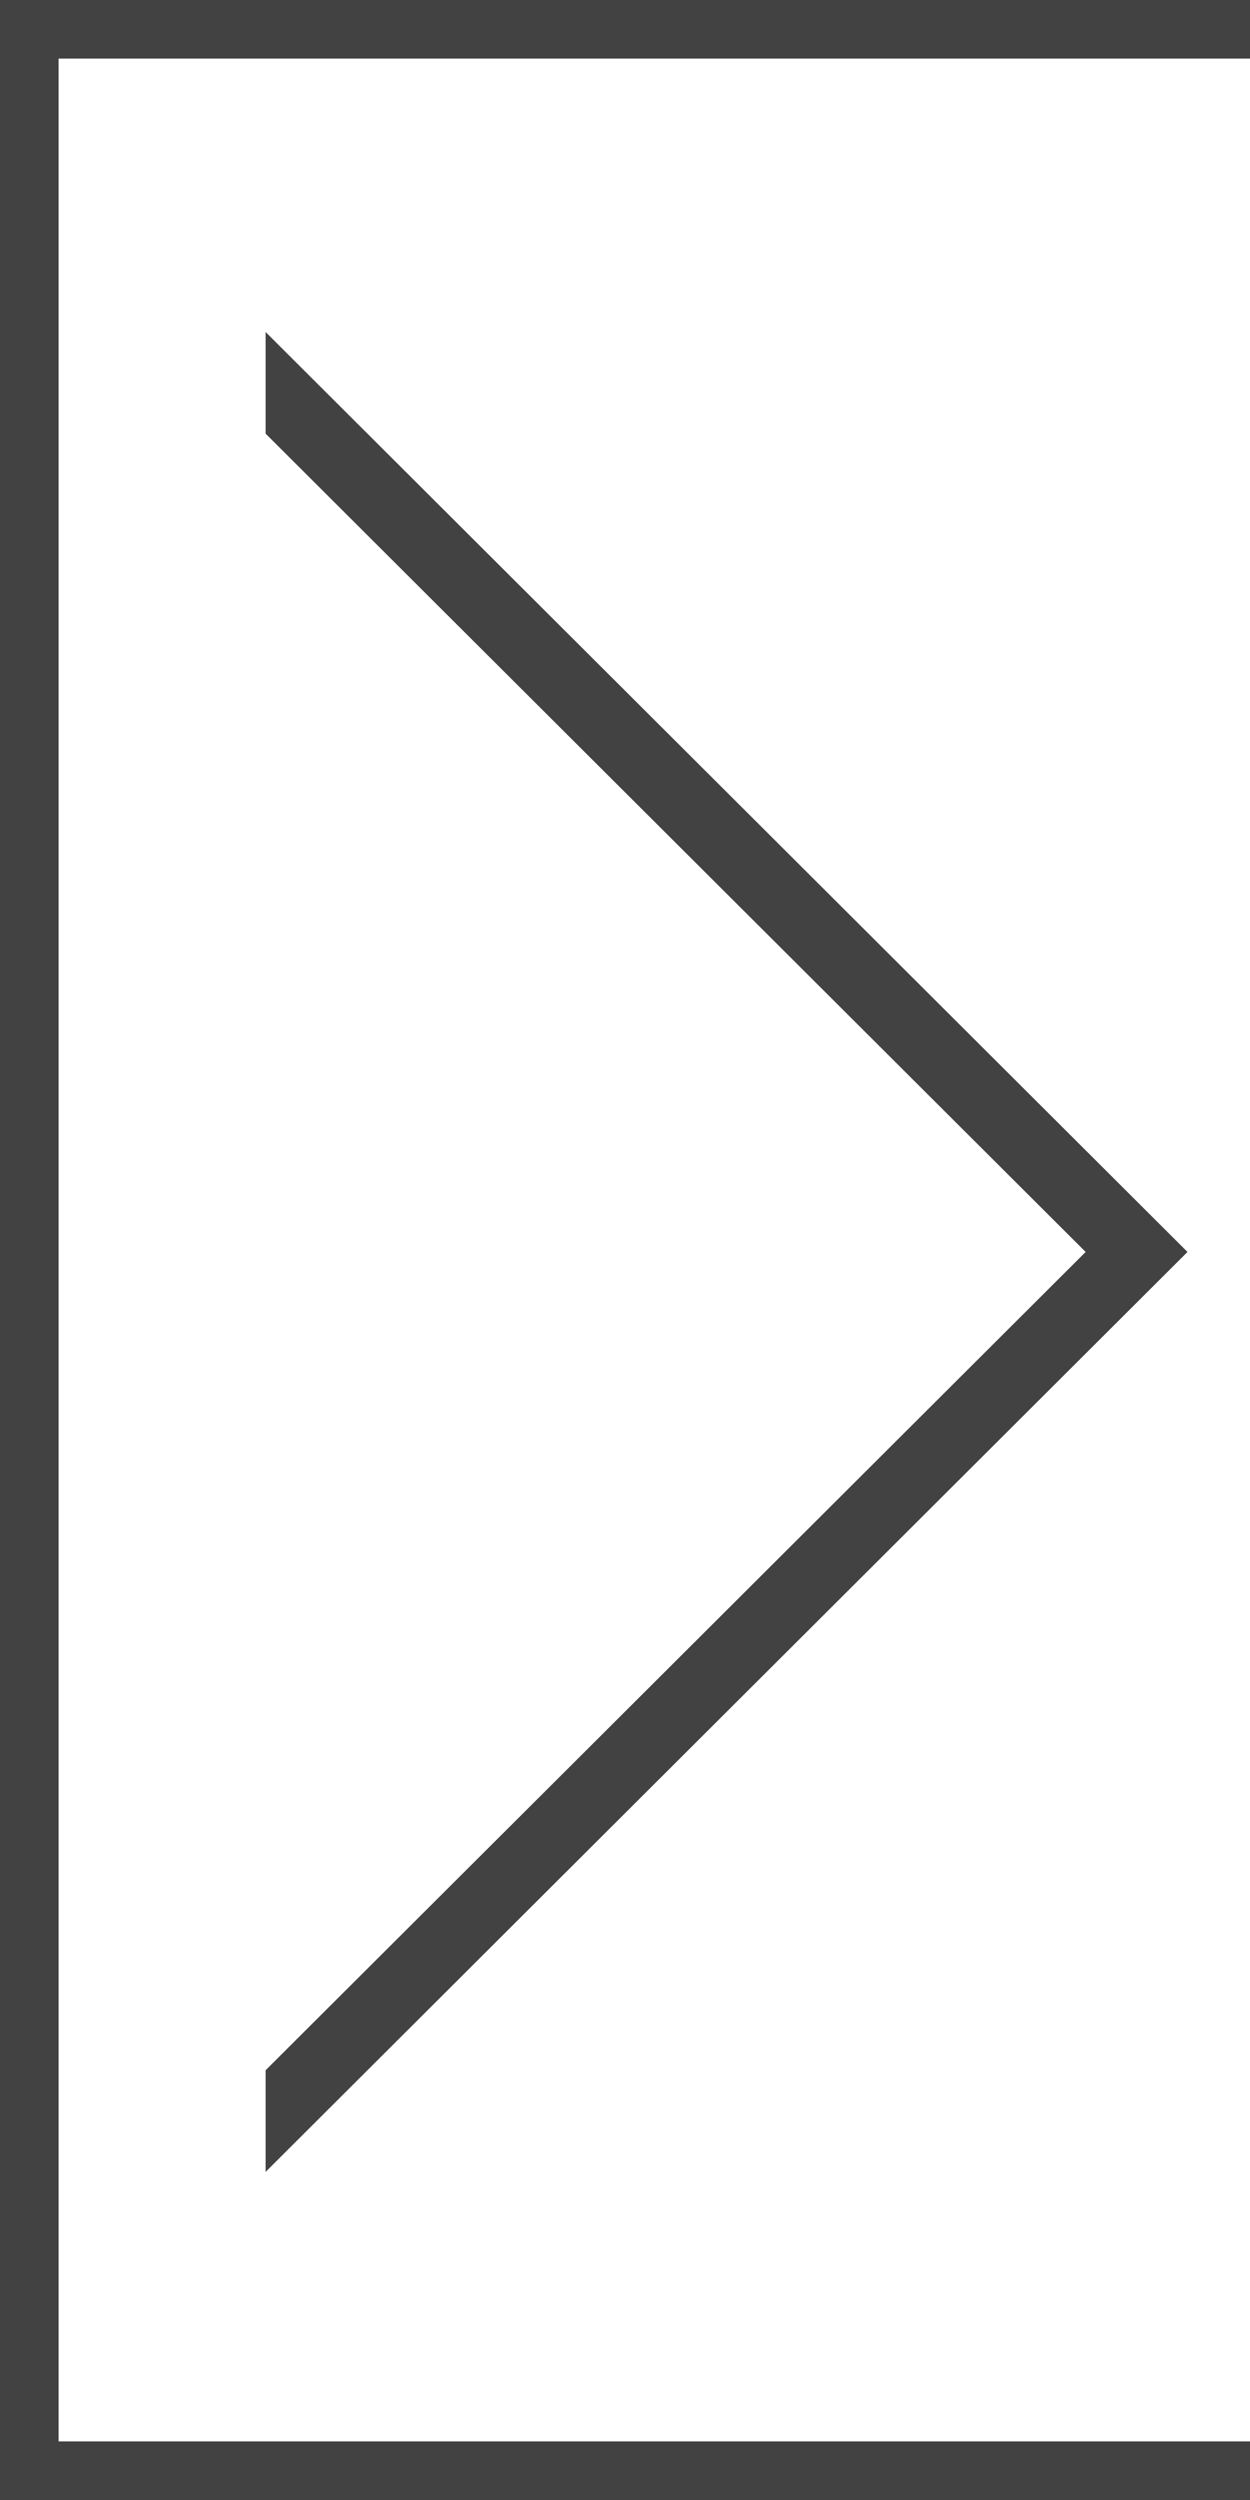 <svg xmlns="http://www.w3.org/2000/svg" width="320" height="640" viewBox="0 0 320 640">
<defs>
    <style>
      .cls-1 {
        fill: #fff;
      }

      .cls-2 {
        fill: #424242;
        fill-rule: evenodd;
      }
    </style>
  </defs>
  <rect class="cls-1" width="320" height="640"/>
  <path class="cls-2" d="M15,15V625H320v15H0V0H320V15H15Z"/>
  <path id="Rectangle_1_copy" data-name="Rectangle 1 copy" class="cls-2" d="M68,85L304,320.5,68,556V529.981L277.925,320.5,68,111.019V85Z"/>
</svg>
